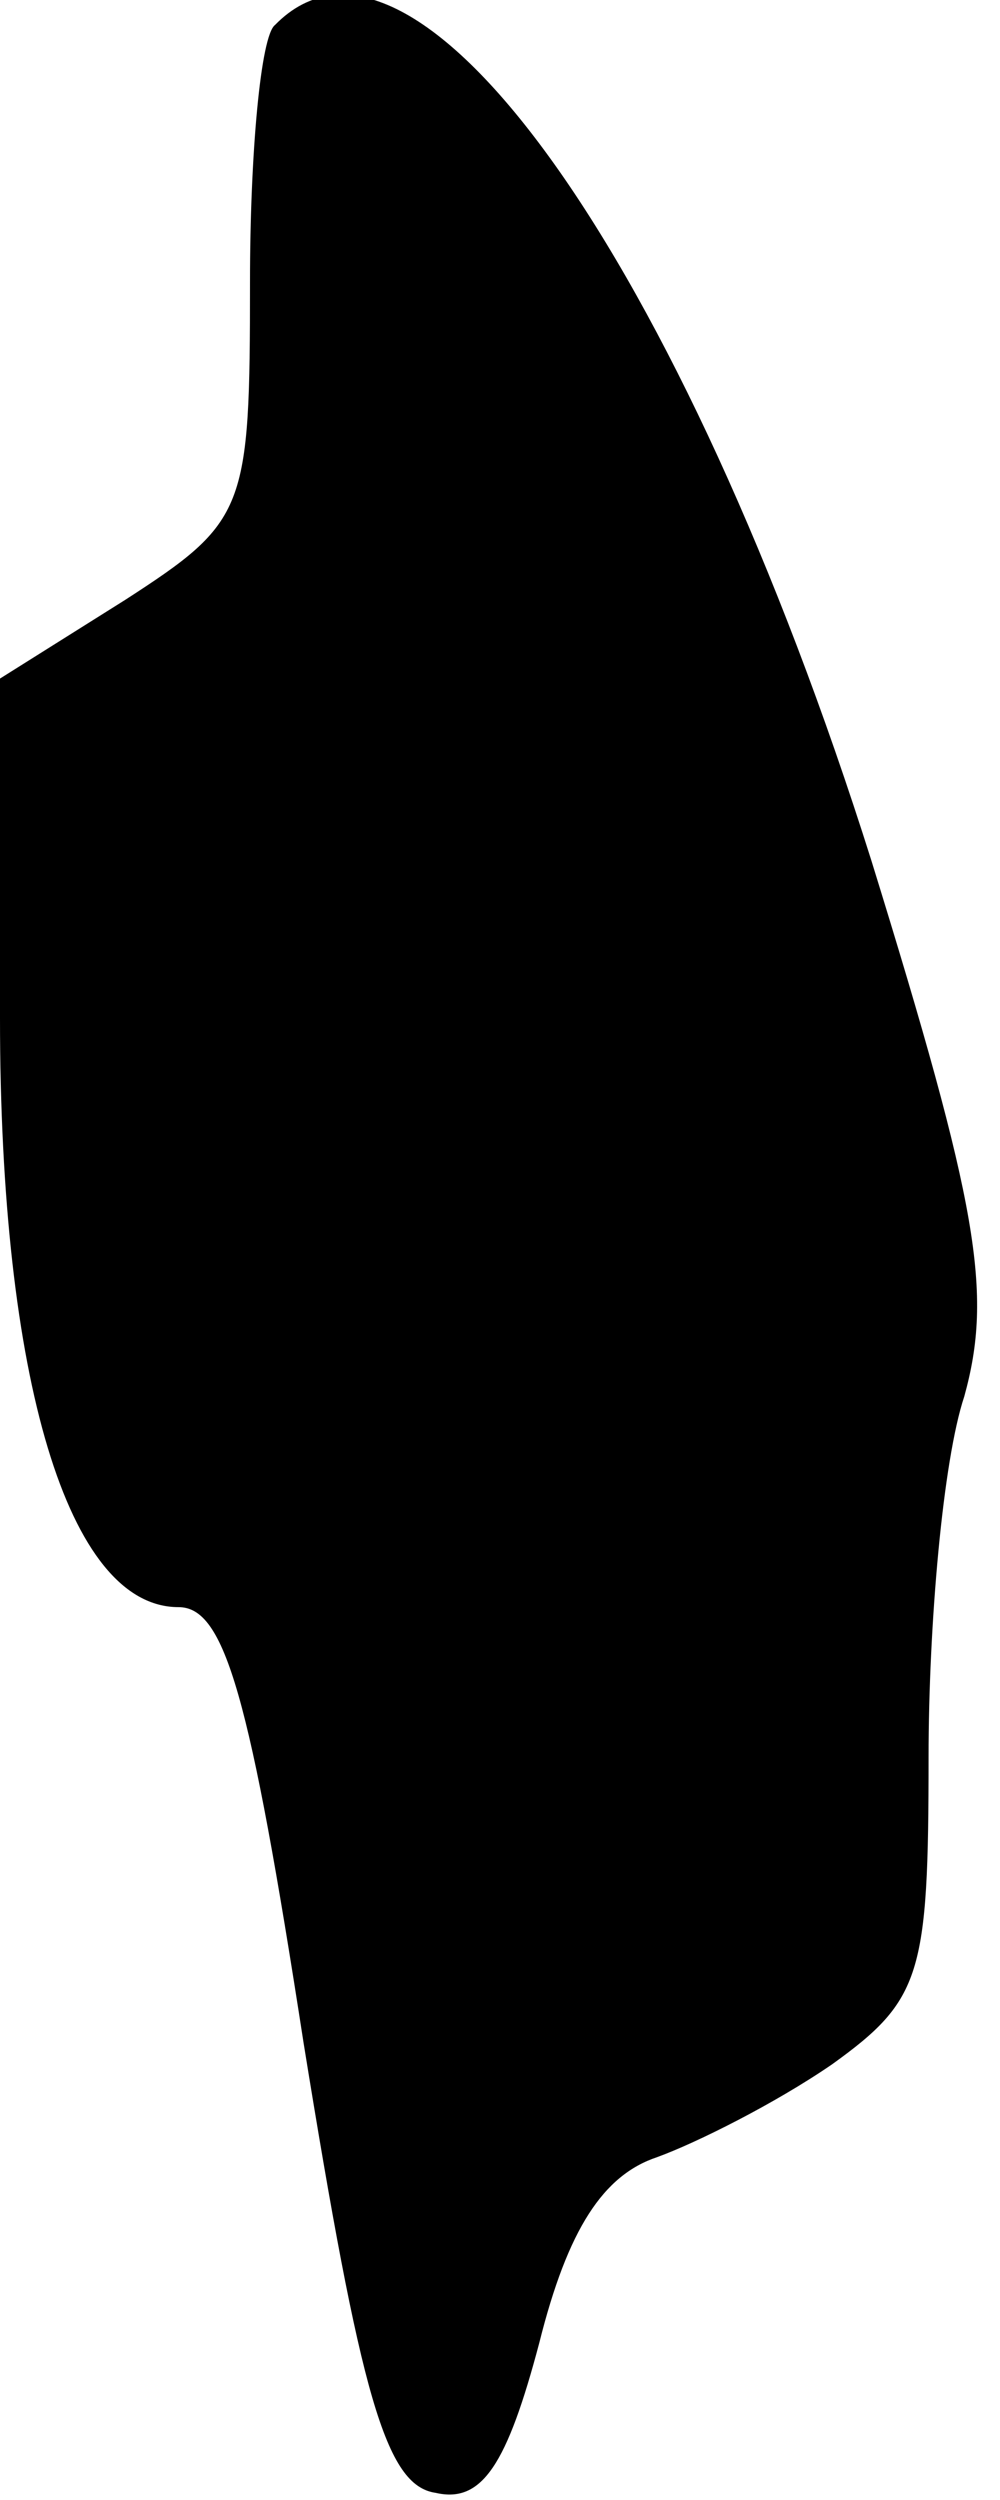 <?xml version="1.0" standalone="no"?>
<!DOCTYPE svg PUBLIC "-//W3C//DTD SVG 20010904//EN"
 "http://www.w3.org/TR/2001/REC-SVG-20010904/DTD/svg10.dtd">
<svg version="1.0" xmlns="http://www.w3.org/2000/svg"
 width="28pt" height="70pt" viewBox="0 0 28 70"
 preserveAspectRatio="xMidYMid meet">
<g transform="translate(0,70) scale(0.1,-0.1)"
fill="#000000" stroke="none">
<path fill="#000000" stroke="none" d="M77 693 c-4 -3 -7 -36 -7 -72 0 -64 -1
-67 -35 -89 l-35 -22 0 -95 c0 -101 19 -165 50 -165 13 0 20 -25 35 -122 16
-99 23 -124 37 -126 13 -3 20 8 29 42 8 32 18 47 33 52 11 4 33 15 49 26 25
18 27 25 27 86 0 37 4 83 10 101 8 29 4 53 -26 150 -53 168 -128 274 -167 234z"/>
</g>
</svg>
